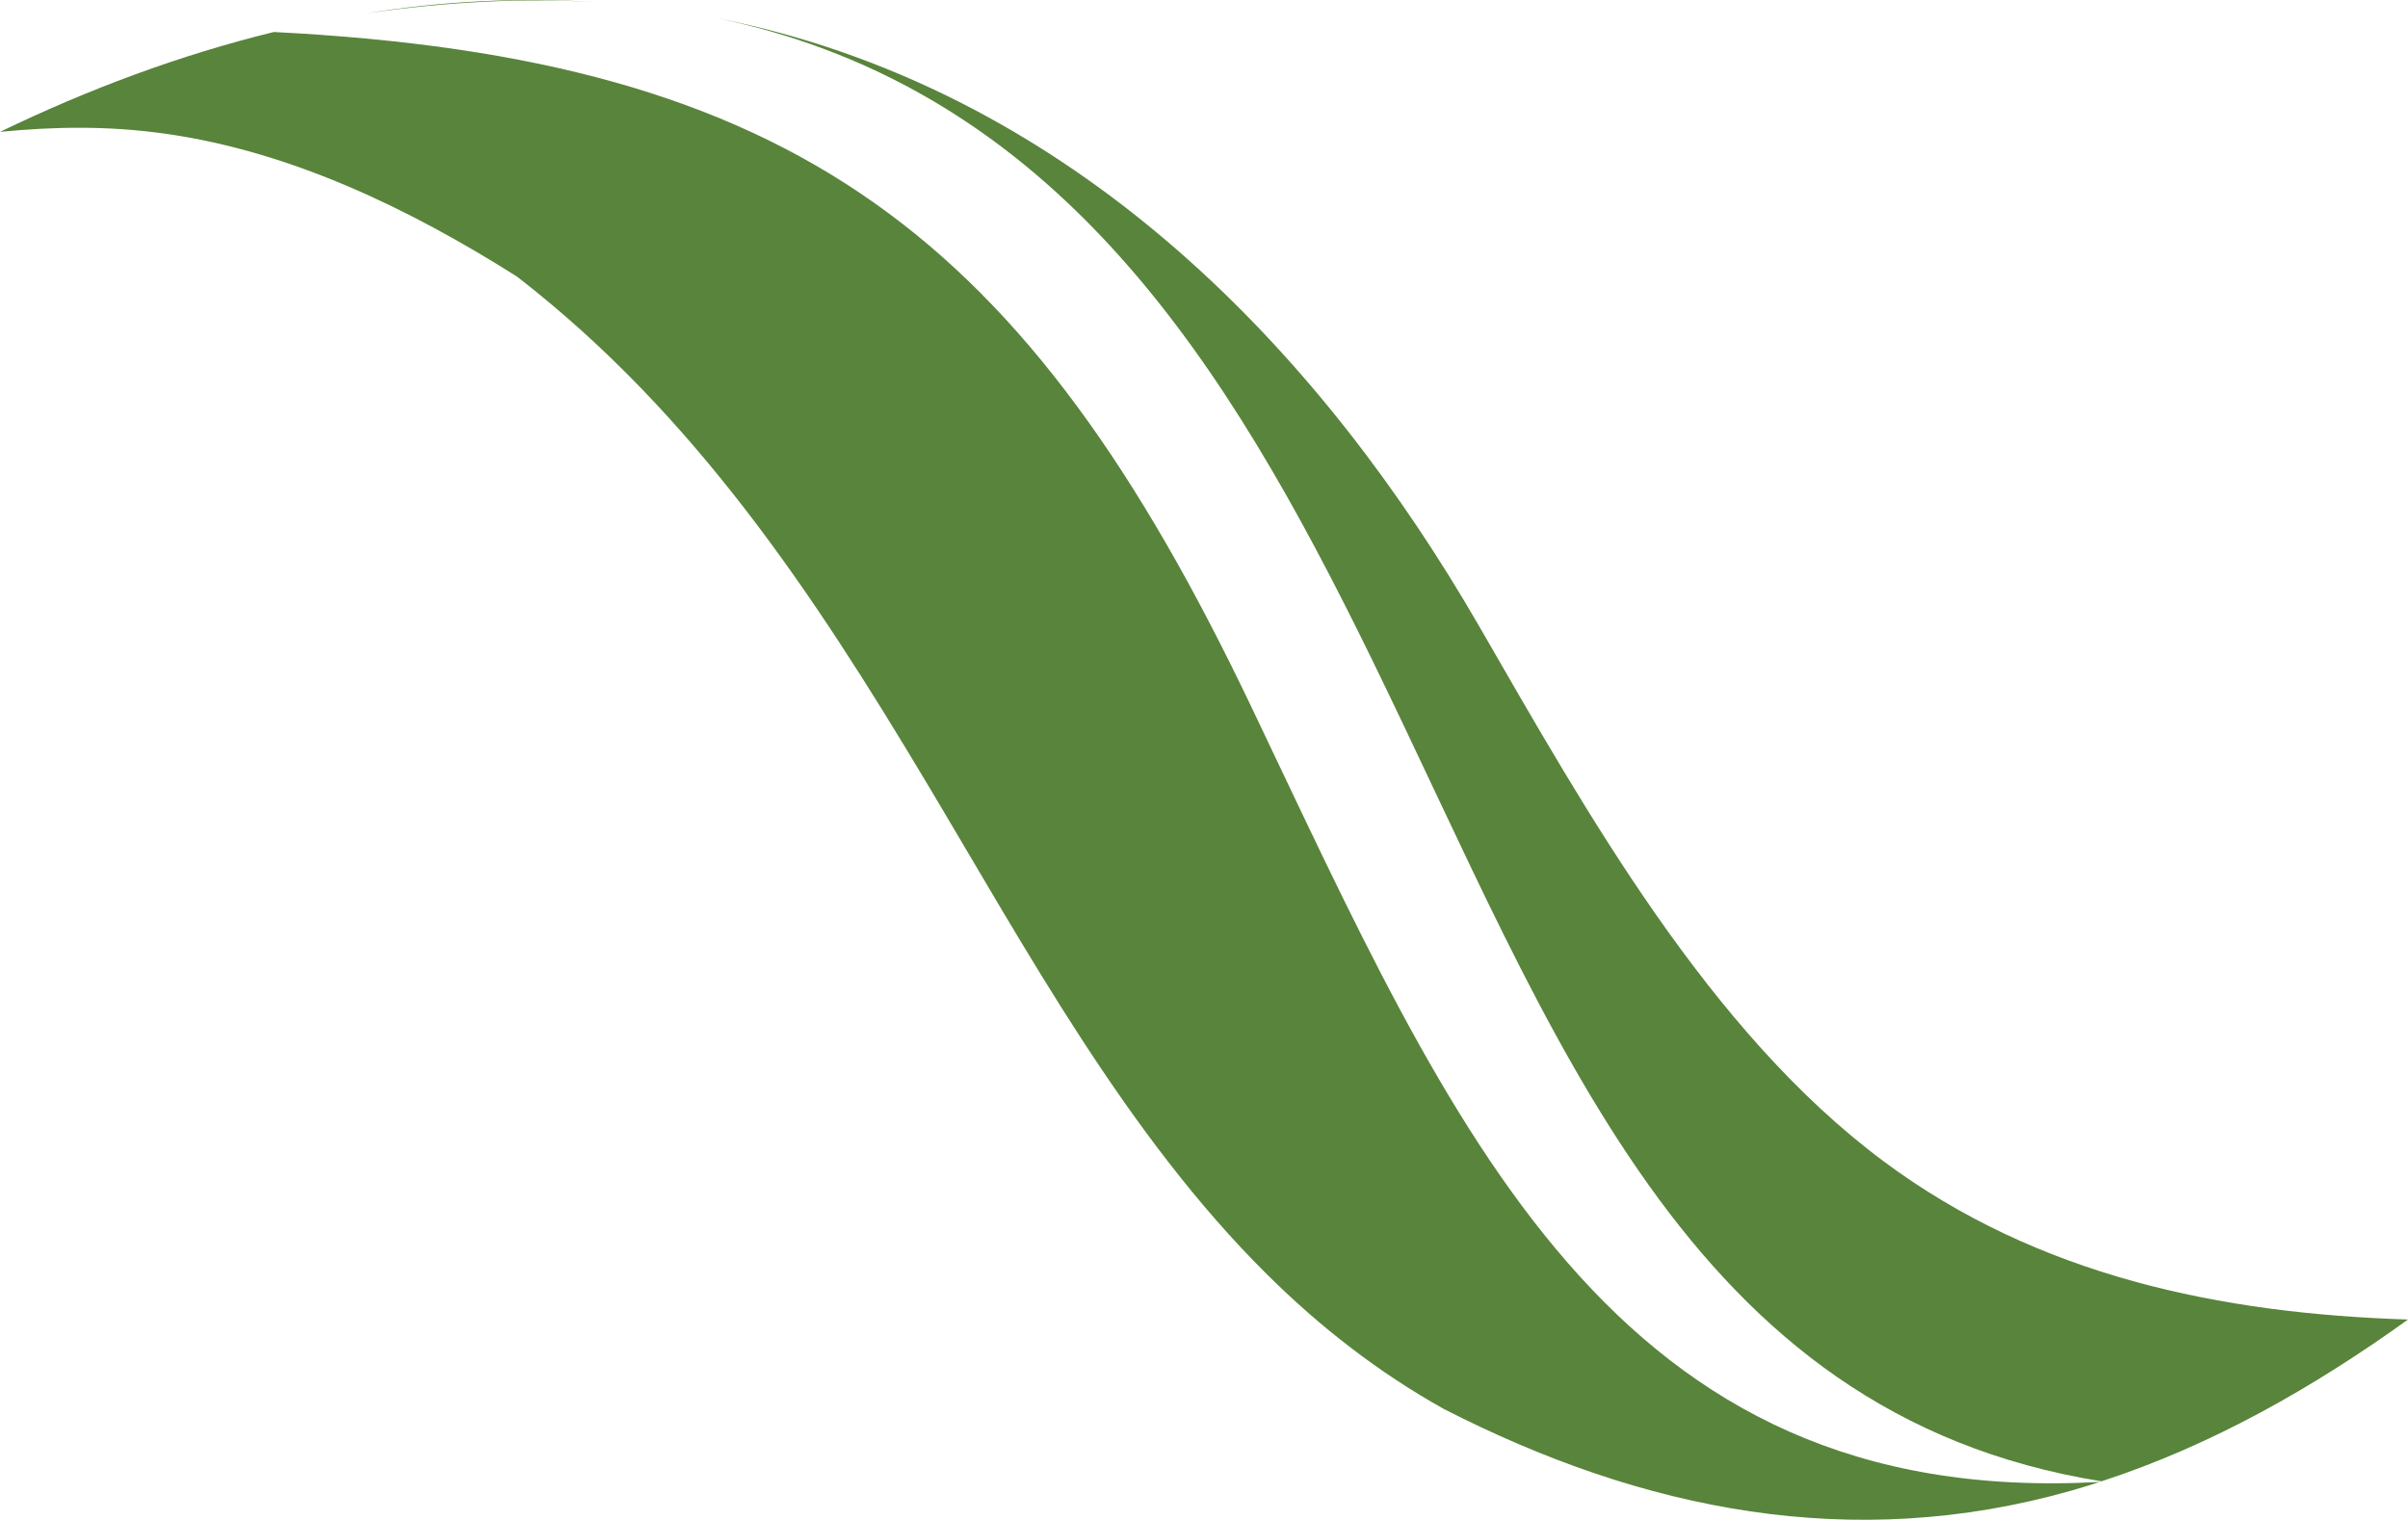 <?xml version="1.0" encoding="utf-8"?>
<!-- Generator: Adobe Illustrator 17.0.1, SVG Export Plug-In . SVG Version: 6.00 Build 0)  -->
<!DOCTYPE svg PUBLIC "-//W3C//DTD SVG 1.1//EN" "http://www.w3.org/Graphics/SVG/1.1/DTD/svg11.dtd">
<svg version="1.1" xmlns="http://www.w3.org/2000/svg" xmlns:xlink="http://www.w3.org/1999/xlink" x="0px" y="0px"
	 width="102.671px" height="64.796px" viewBox="0 0 102.671 64.796" enable-background="new 0 0 102.671 64.796"
	 xml:space="preserve">
<g id="HP">
	<g>
		<g>
			<path fill-rule="evenodd" clip-rule="evenodd" fill="#59843B" d="M58.464,28.05c7.839,16.03,13.362,32.242,31.136,35.107
				c4.702-1.53,9.054-4.01,13.071-6.898c-7.973-0.255-15.775-1.845-22.361-6.748c-7.448-5.542-12.668-14.884-17.236-22.801
				C56.376,15.104,46.614,5.08,33.376,1.434c-0.937-0.258-1.875-0.476-2.812-0.662C45.115,3.803,52.345,15.543,58.464,28.05z"/>
			<path fill-rule="evenodd" clip-rule="evenodd" fill="#59843B" d="M53.357,30.142c-9.595-20.11-19.452-27.65-41.681-28.777
				C7.674,2.343,3.763,3.804,0,5.622c2.324-0.225,4.6-0.269,7.078,0.083c5.371,0.766,10.385,3.201,14.932,6.066l0.056,0.037
				l0.051,0.042c7.508,5.834,12.562,13.449,17.377,21.502c4.297,7.184,8.538,15.044,14.523,20.977c2.264,2.248,4.76,4.19,7.55,5.746
				c8.501,4.347,17.411,6.125,26.736,3.482c0.411-0.117,0.819-0.243,1.225-0.374C68.676,64.337,61.947,48.134,53.357,30.142z"/>
			<path fill-rule="evenodd" clip-rule="evenodd" fill="#59843B" d="M25.427,0.093c-3.309-0.223-6.6-0.041-9.844,0.48
				C19.162,0.055,22.432-0.09,25.427,0.093z"/>
			<path fill-rule="evenodd" clip-rule="evenodd" fill="#59843B" d="M30.097,0.679c0.038,0.007,0.076,0.014,0.114,0.021
				C30.173,0.693,30.135,0.686,30.097,0.679z"/>
			<path fill-rule="evenodd" clip-rule="evenodd" fill="#59843B" d="M25.514,0.099c0.194,0.012,0.385,0.028,0.576,0.043
				C25.898,0.126,25.706,0.112,25.514,0.099z"/>
		</g>
	</g>
</g>
<g id="base_x5F_layer">
</g>
</svg>
